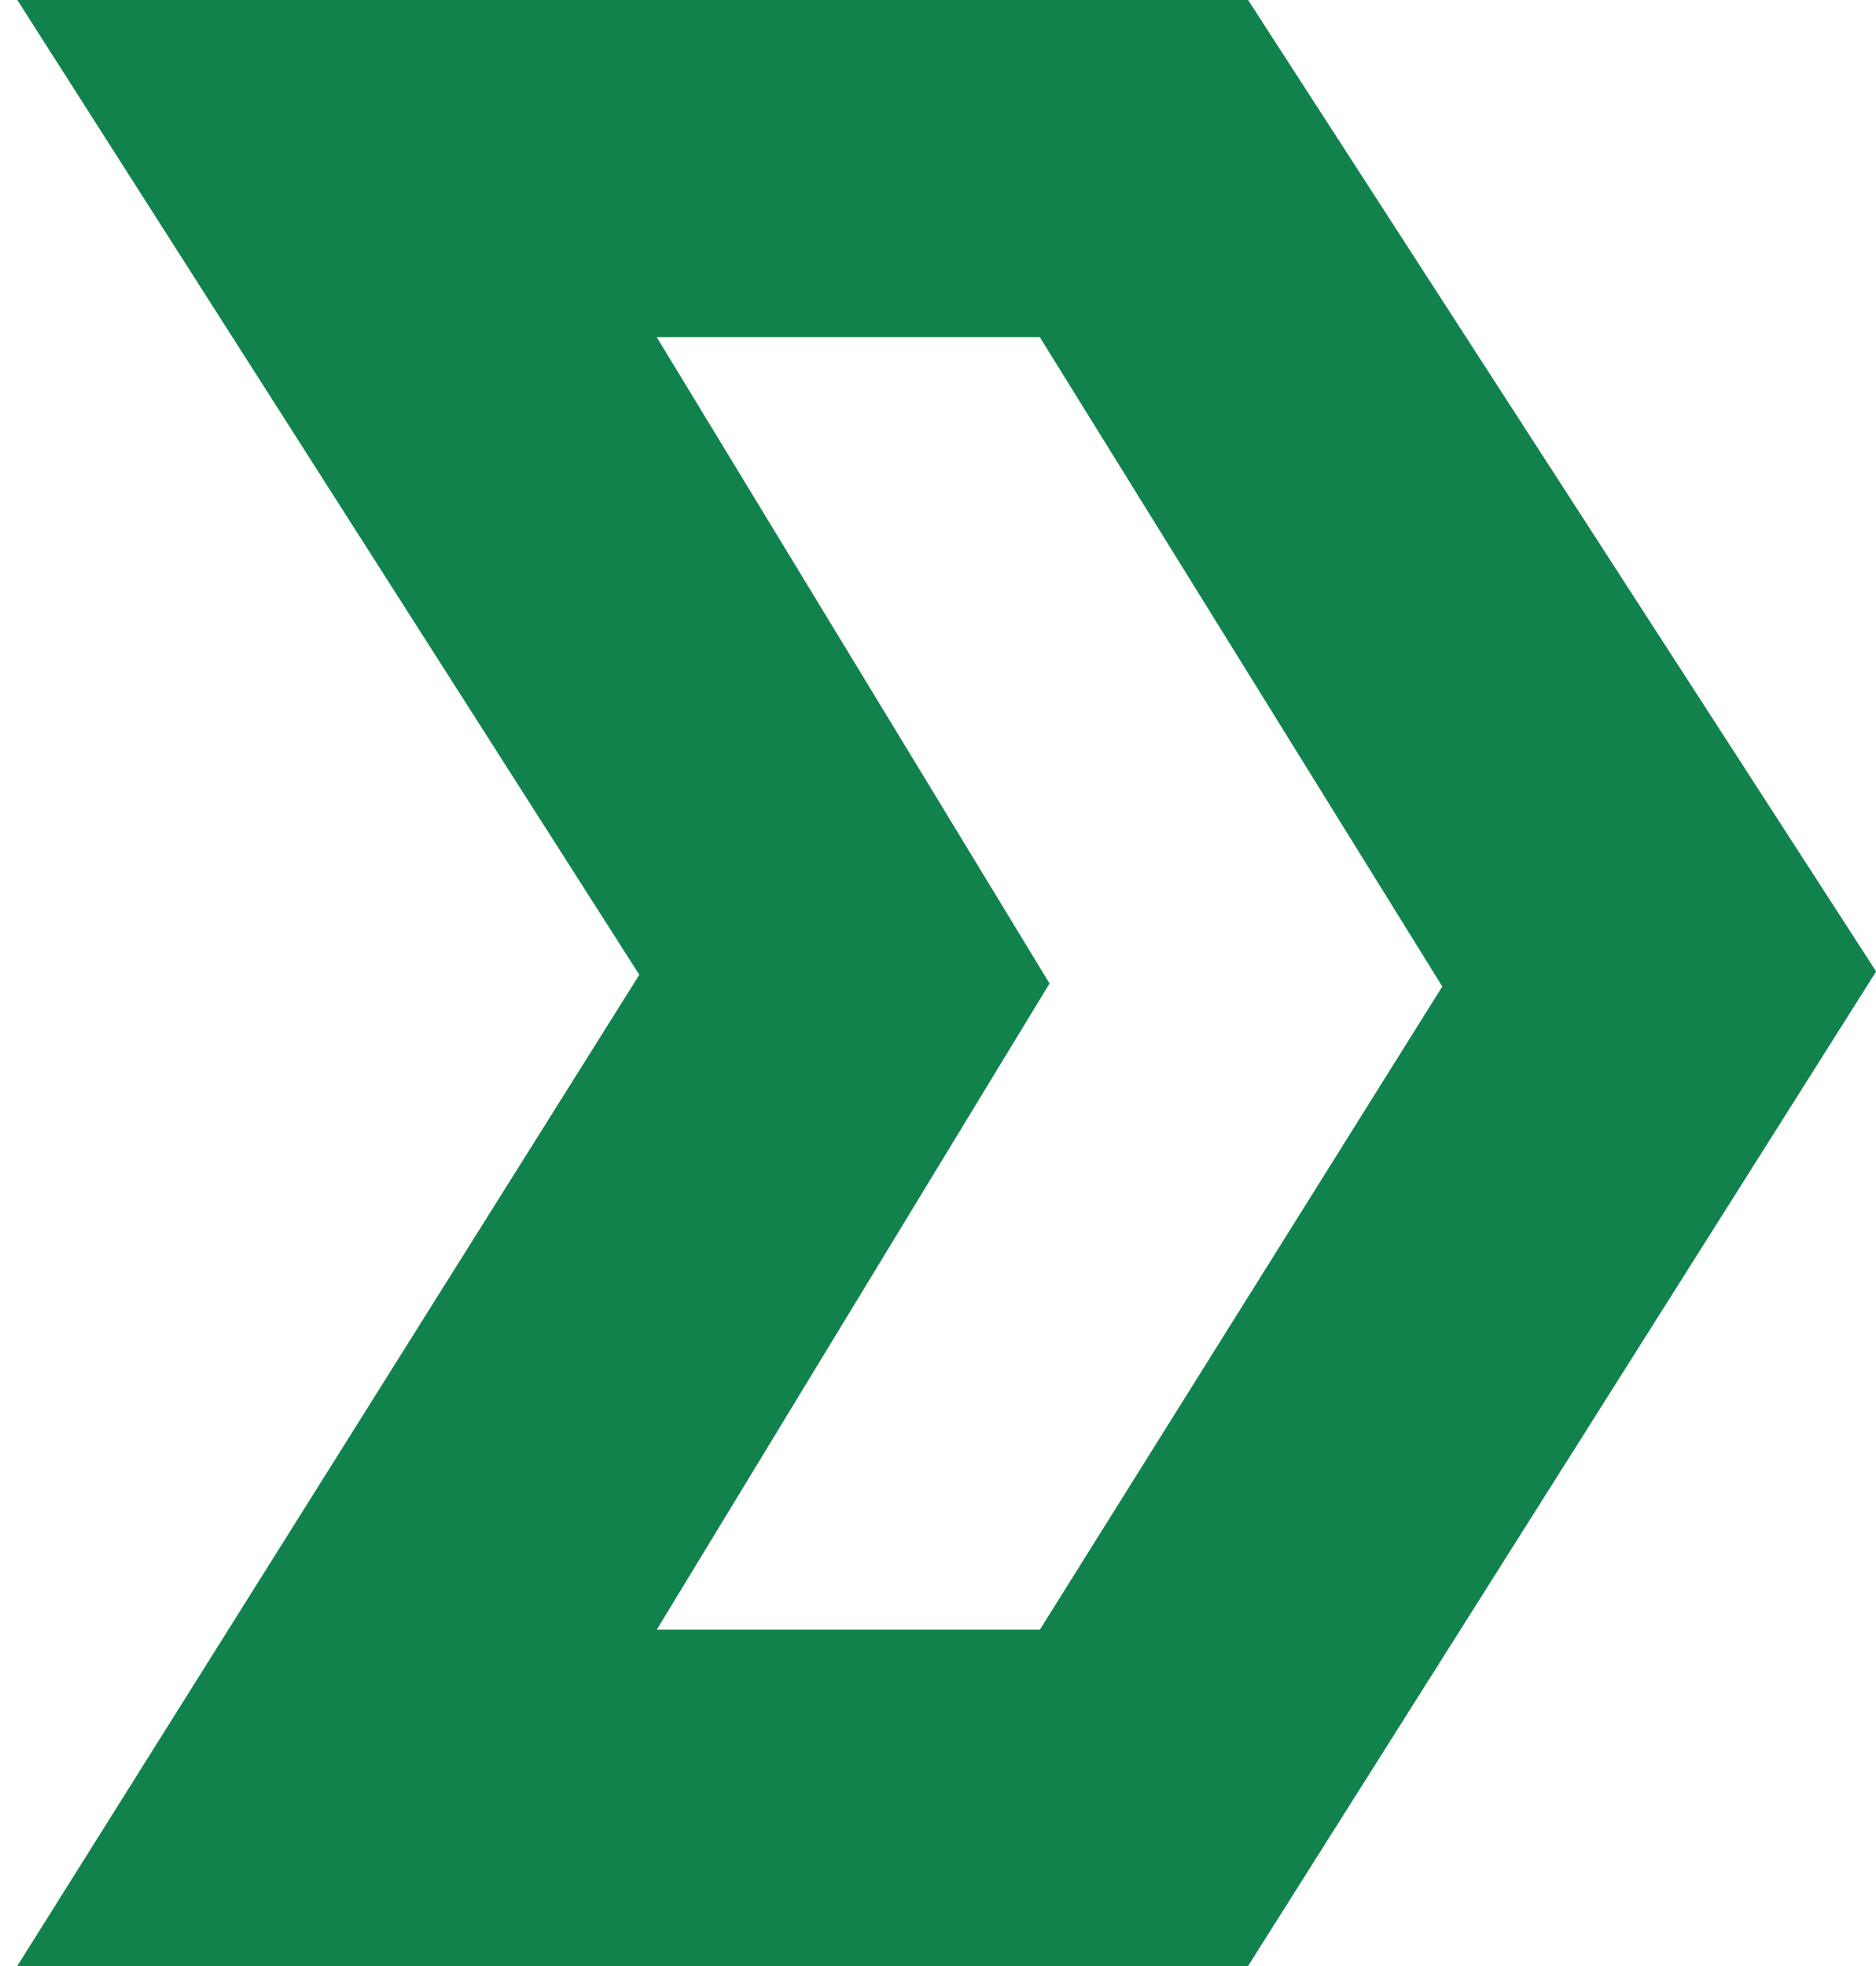 <svg width="42" height="44" viewBox="0 0 42 44" fill="none" xmlns="http://www.w3.org/2000/svg">
<path fill-rule="evenodd" clip-rule="evenodd" d="M0.387 -0.001H27.942L42.003 21.742L27.942 43.999H0.387L14.313 21.816L0.387 -0.001ZM14.703 7.546L23.497 22.01L14.703 36.473H23.28L32.29 22.078L23.28 7.546H14.703Z" fill="#12824C"/>
</svg>
